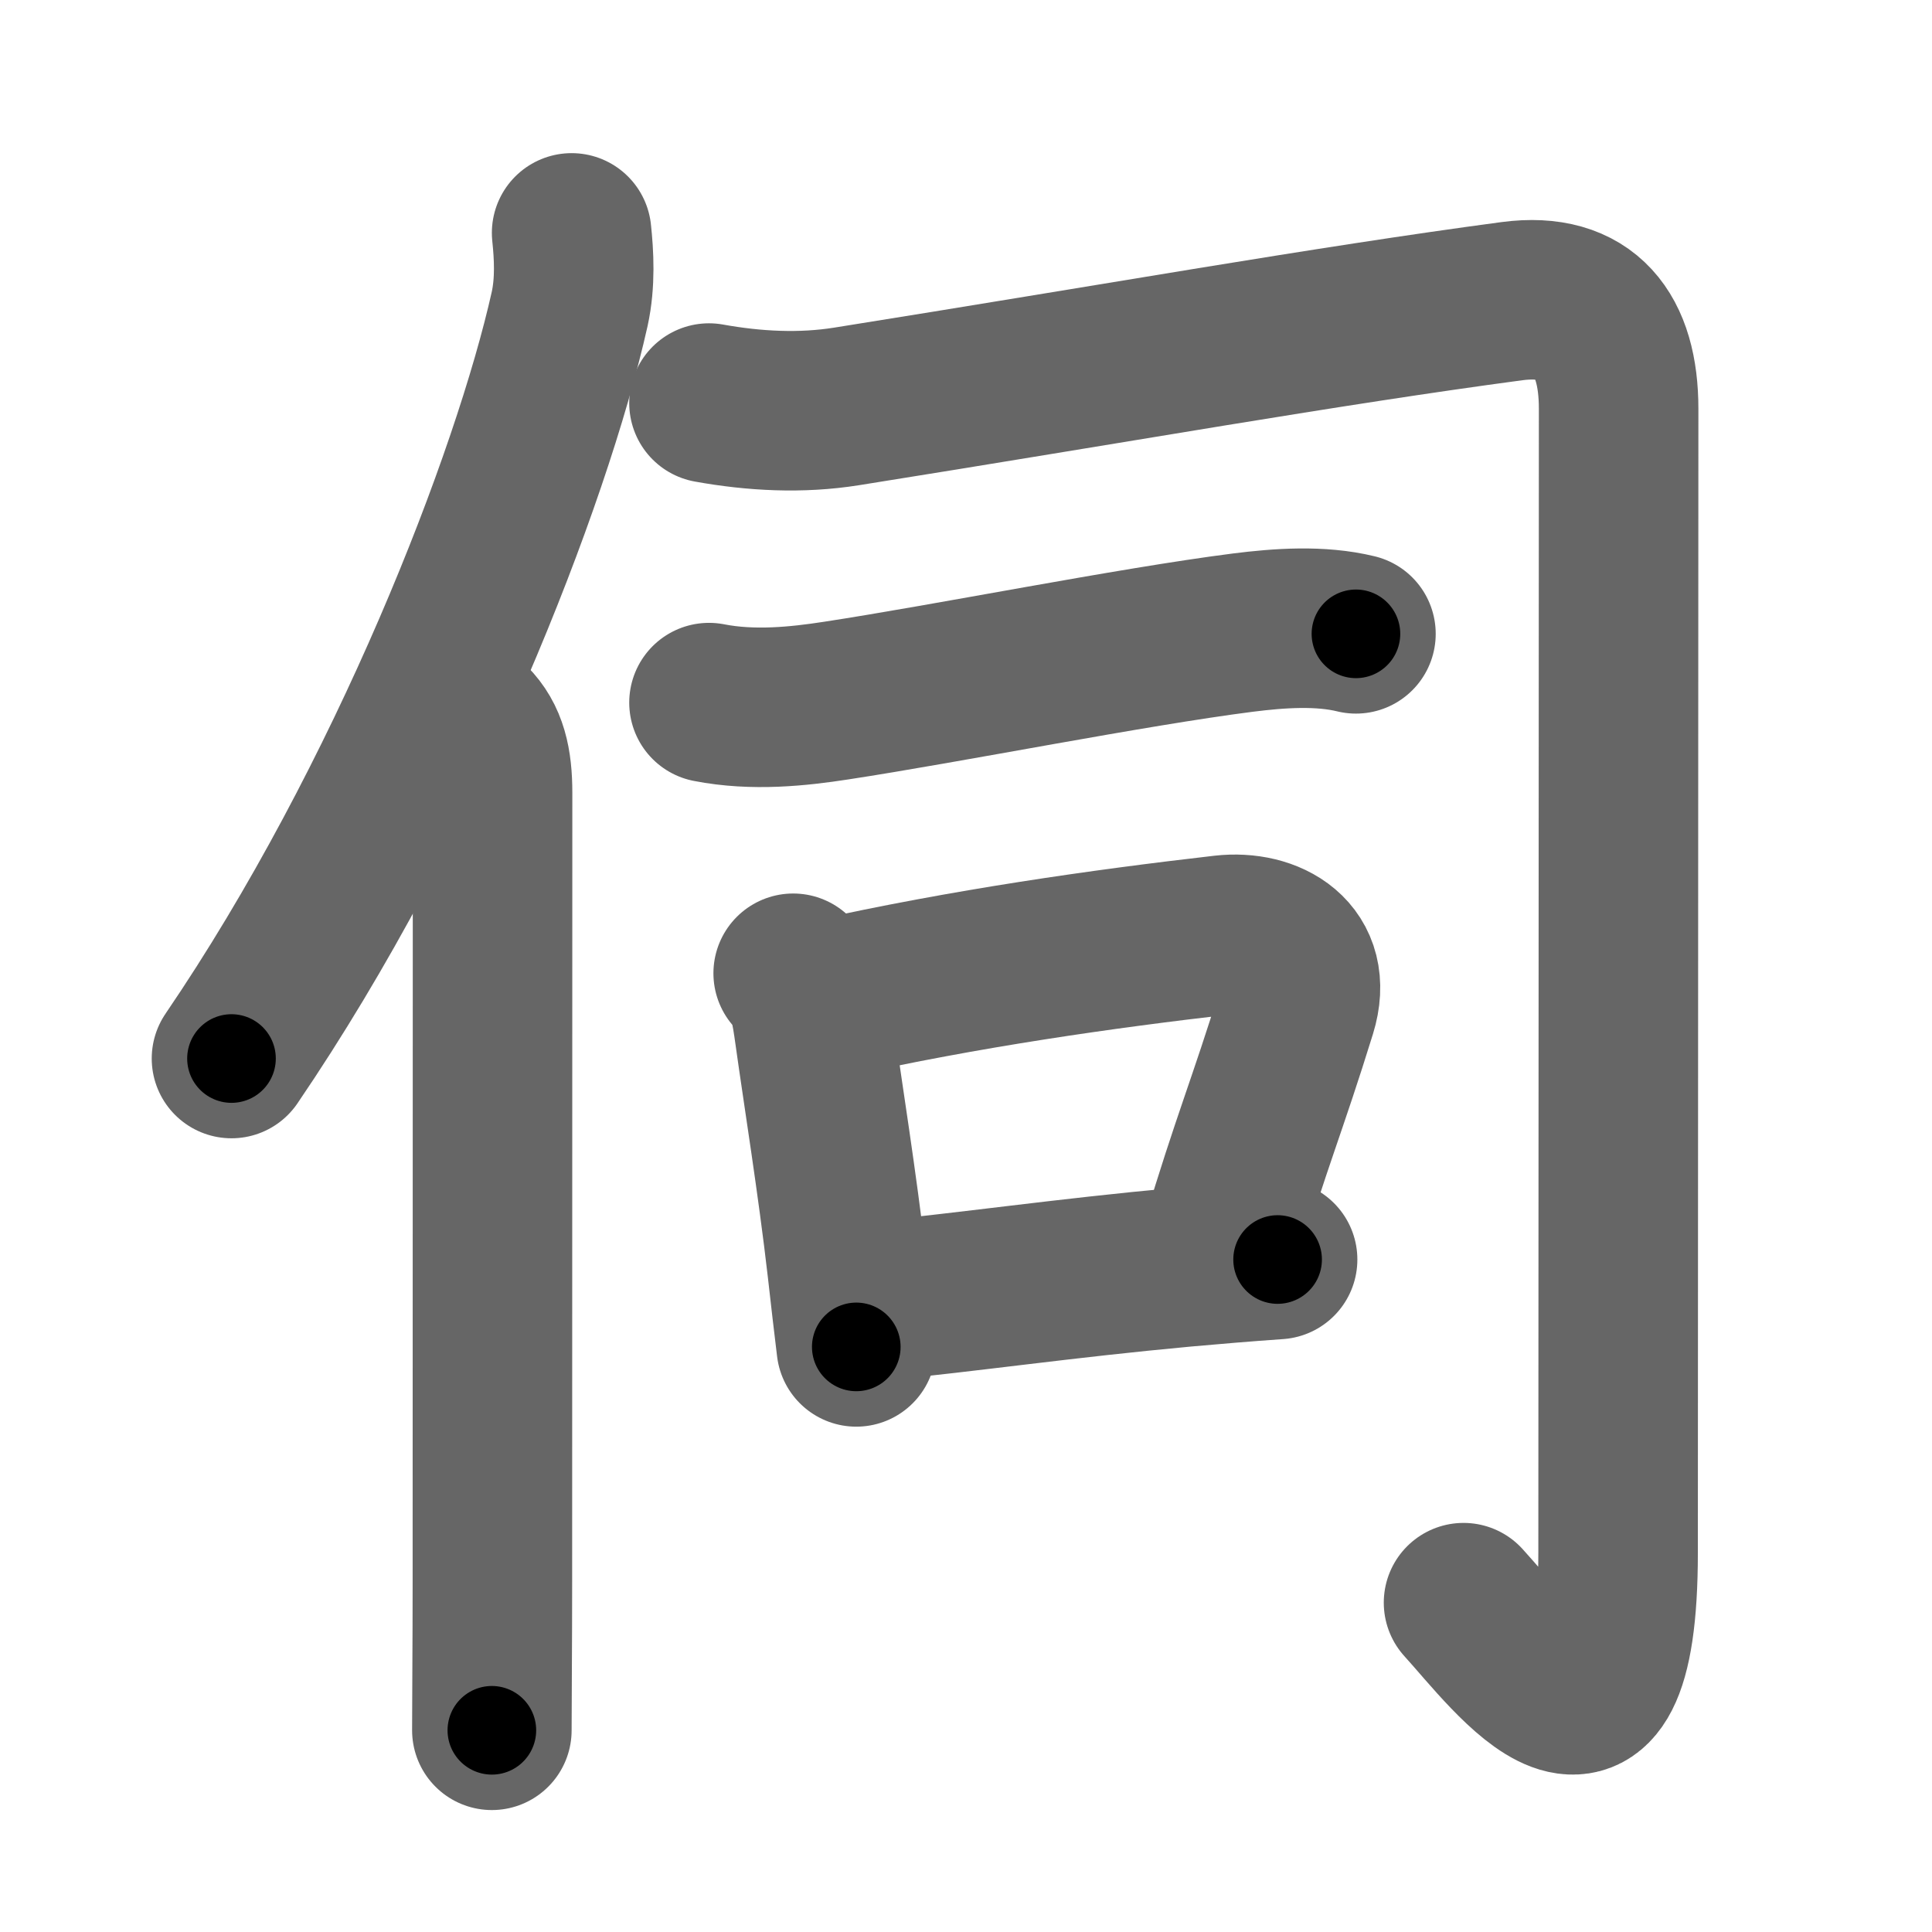 <svg xmlns="http://www.w3.org/2000/svg" width="109" height="109" viewBox="0 0 109 109" id="4f3a"><g fill="none" stroke="#666" stroke-width="9" stroke-linecap="round" stroke-linejoin="round"><g><g><path d="M32.25,13.14c0.13,1.23,0.22,2.78-0.11,4.29C30,27,23,45.12,13.06,59.72" /><path d="M26.53,40.75c0.98,0.98,1.26,2.25,1.26,3.98c0,10.23-0.01,30.65-0.01,44.52c0,3.57-0.03,6.5-0.03,8.37" /></g><g p4:phon="司" xmlns:p4="http://kanjivg.tagaini.net"><path d="M40,22.74c2.55,0.46,5.19,0.6,7.76,0.19C63,20.5,74.88,18.38,85.31,16.99c4.18-0.55,6.01,1.88,6.01,6.07c0,2.36-0.03,59.12-0.03,64.54c0,14.15-5.91,5.9-8.72,2.82" /><g><path d="M40,39.64c2.5,0.49,5.07,0.21,7.15-0.11c6.36-0.97,16.64-3.03,22.98-3.84c2.06-0.26,4.36-0.42,6.37,0.07" /></g><g><path d="M44.75,54.91c0.86,0.86,1,1.97,1.21,3.45c0.45,3.23,1.29,8.45,1.83,13.17c0.18,1.58,0.35,3.1,0.52,4.46" /><path d="M46.74,56.35c7.76-1.72,15.41-2.81,22.28-3.6c2.56-0.29,5.11,1.12,4.14,4.26c-1.66,5.37-2.56,7.4-4.31,13.26" /><path d="M49.13,73.44c5.73-0.56,10.72-1.31,17.64-1.95c1.68-0.15,3.44-0.3,5.31-0.43" /></g></g></g></g><g fill="none" stroke="#000" stroke-width="5" stroke-linecap="round" stroke-linejoin="round"><g><g><path d="M32.25,13.14c0.13,1.23,0.22,2.78-0.11,4.29C30,27,23,45.12,13.06,59.72" stroke-dasharray="50.927" stroke-dashoffset="50.927"><animate attributeName="stroke-dashoffset" values="50.927;50.927;0" dur="0.509s" fill="freeze" begin="0s;4f3a.click" /></path><path d="M26.53,40.75c0.98,0.98,1.26,2.25,1.26,3.98c0,10.23-0.01,30.65-0.01,44.52c0,3.57-0.03,6.5-0.03,8.37" stroke-dasharray="57.185" stroke-dashoffset="57.185"><animate attributeName="stroke-dashoffset" values="57.185" fill="freeze" begin="4f3a.click" /><animate attributeName="stroke-dashoffset" values="57.185;57.185;0" keyTimes="0;0.471;1" dur="1.081s" fill="freeze" begin="0s;4f3a.click" /></path></g><g p4:phon="司" xmlns:p4="http://kanjivg.tagaini.net"><path d="M40,22.74c2.55,0.46,5.19,0.6,7.76,0.19C63,20.5,74.88,18.38,85.31,16.99c4.18-0.55,6.01,1.88,6.01,6.07c0,2.36-0.03,59.12-0.03,64.54c0,14.15-5.91,5.9-8.72,2.82" stroke-dasharray="137.72" stroke-dashoffset="137.72"><animate attributeName="stroke-dashoffset" values="137.72" fill="freeze" begin="4f3a.click" /><animate attributeName="stroke-dashoffset" values="137.72;137.72;0" keyTimes="0;0.511;1" dur="2.116s" fill="freeze" begin="0s;4f3a.click" /></path><g><path d="M40,39.64c2.5,0.49,5.07,0.21,7.15-0.11c6.36-0.97,16.64-3.03,22.98-3.84c2.06-0.26,4.36-0.42,6.37,0.07" stroke-dasharray="36.894" stroke-dashoffset="36.894"><animate attributeName="stroke-dashoffset" values="36.894" fill="freeze" begin="4f3a.click" /><animate attributeName="stroke-dashoffset" values="36.894;36.894;0" keyTimes="0;0.852;1" dur="2.485s" fill="freeze" begin="0s;4f3a.click" /></path></g><g><path d="M44.75,54.91c0.86,0.86,1,1.97,1.21,3.45c0.45,3.23,1.29,8.45,1.83,13.17c0.18,1.58,0.35,3.1,0.52,4.46" stroke-dasharray="21.517" stroke-dashoffset="21.517"><animate attributeName="stroke-dashoffset" values="21.517" fill="freeze" begin="4f3a.click" /><animate attributeName="stroke-dashoffset" values="21.517;21.517;0" keyTimes="0;0.92;1" dur="2.7s" fill="freeze" begin="0s;4f3a.click" /></path><path d="M46.74,56.35c7.76-1.72,15.41-2.81,22.28-3.6c2.56-0.29,5.11,1.12,4.14,4.26c-1.66,5.37-2.56,7.4-4.31,13.26" stroke-dasharray="43.838" stroke-dashoffset="43.838"><animate attributeName="stroke-dashoffset" values="43.838" fill="freeze" begin="4f3a.click" /><animate attributeName="stroke-dashoffset" values="43.838;43.838;0" keyTimes="0;0.86;1" dur="3.138s" fill="freeze" begin="0s;4f3a.click" /></path><path d="M49.13,73.44c5.73-0.56,10.72-1.31,17.64-1.95c1.68-0.15,3.44-0.3,5.31-0.43" stroke-dasharray="23.076" stroke-dashoffset="23.076"><animate attributeName="stroke-dashoffset" values="23.076" fill="freeze" begin="4f3a.click" /><animate attributeName="stroke-dashoffset" values="23.076;23.076;0" keyTimes="0;0.931;1" dur="3.369s" fill="freeze" begin="0s;4f3a.click" /></path></g></g></g></g></svg>